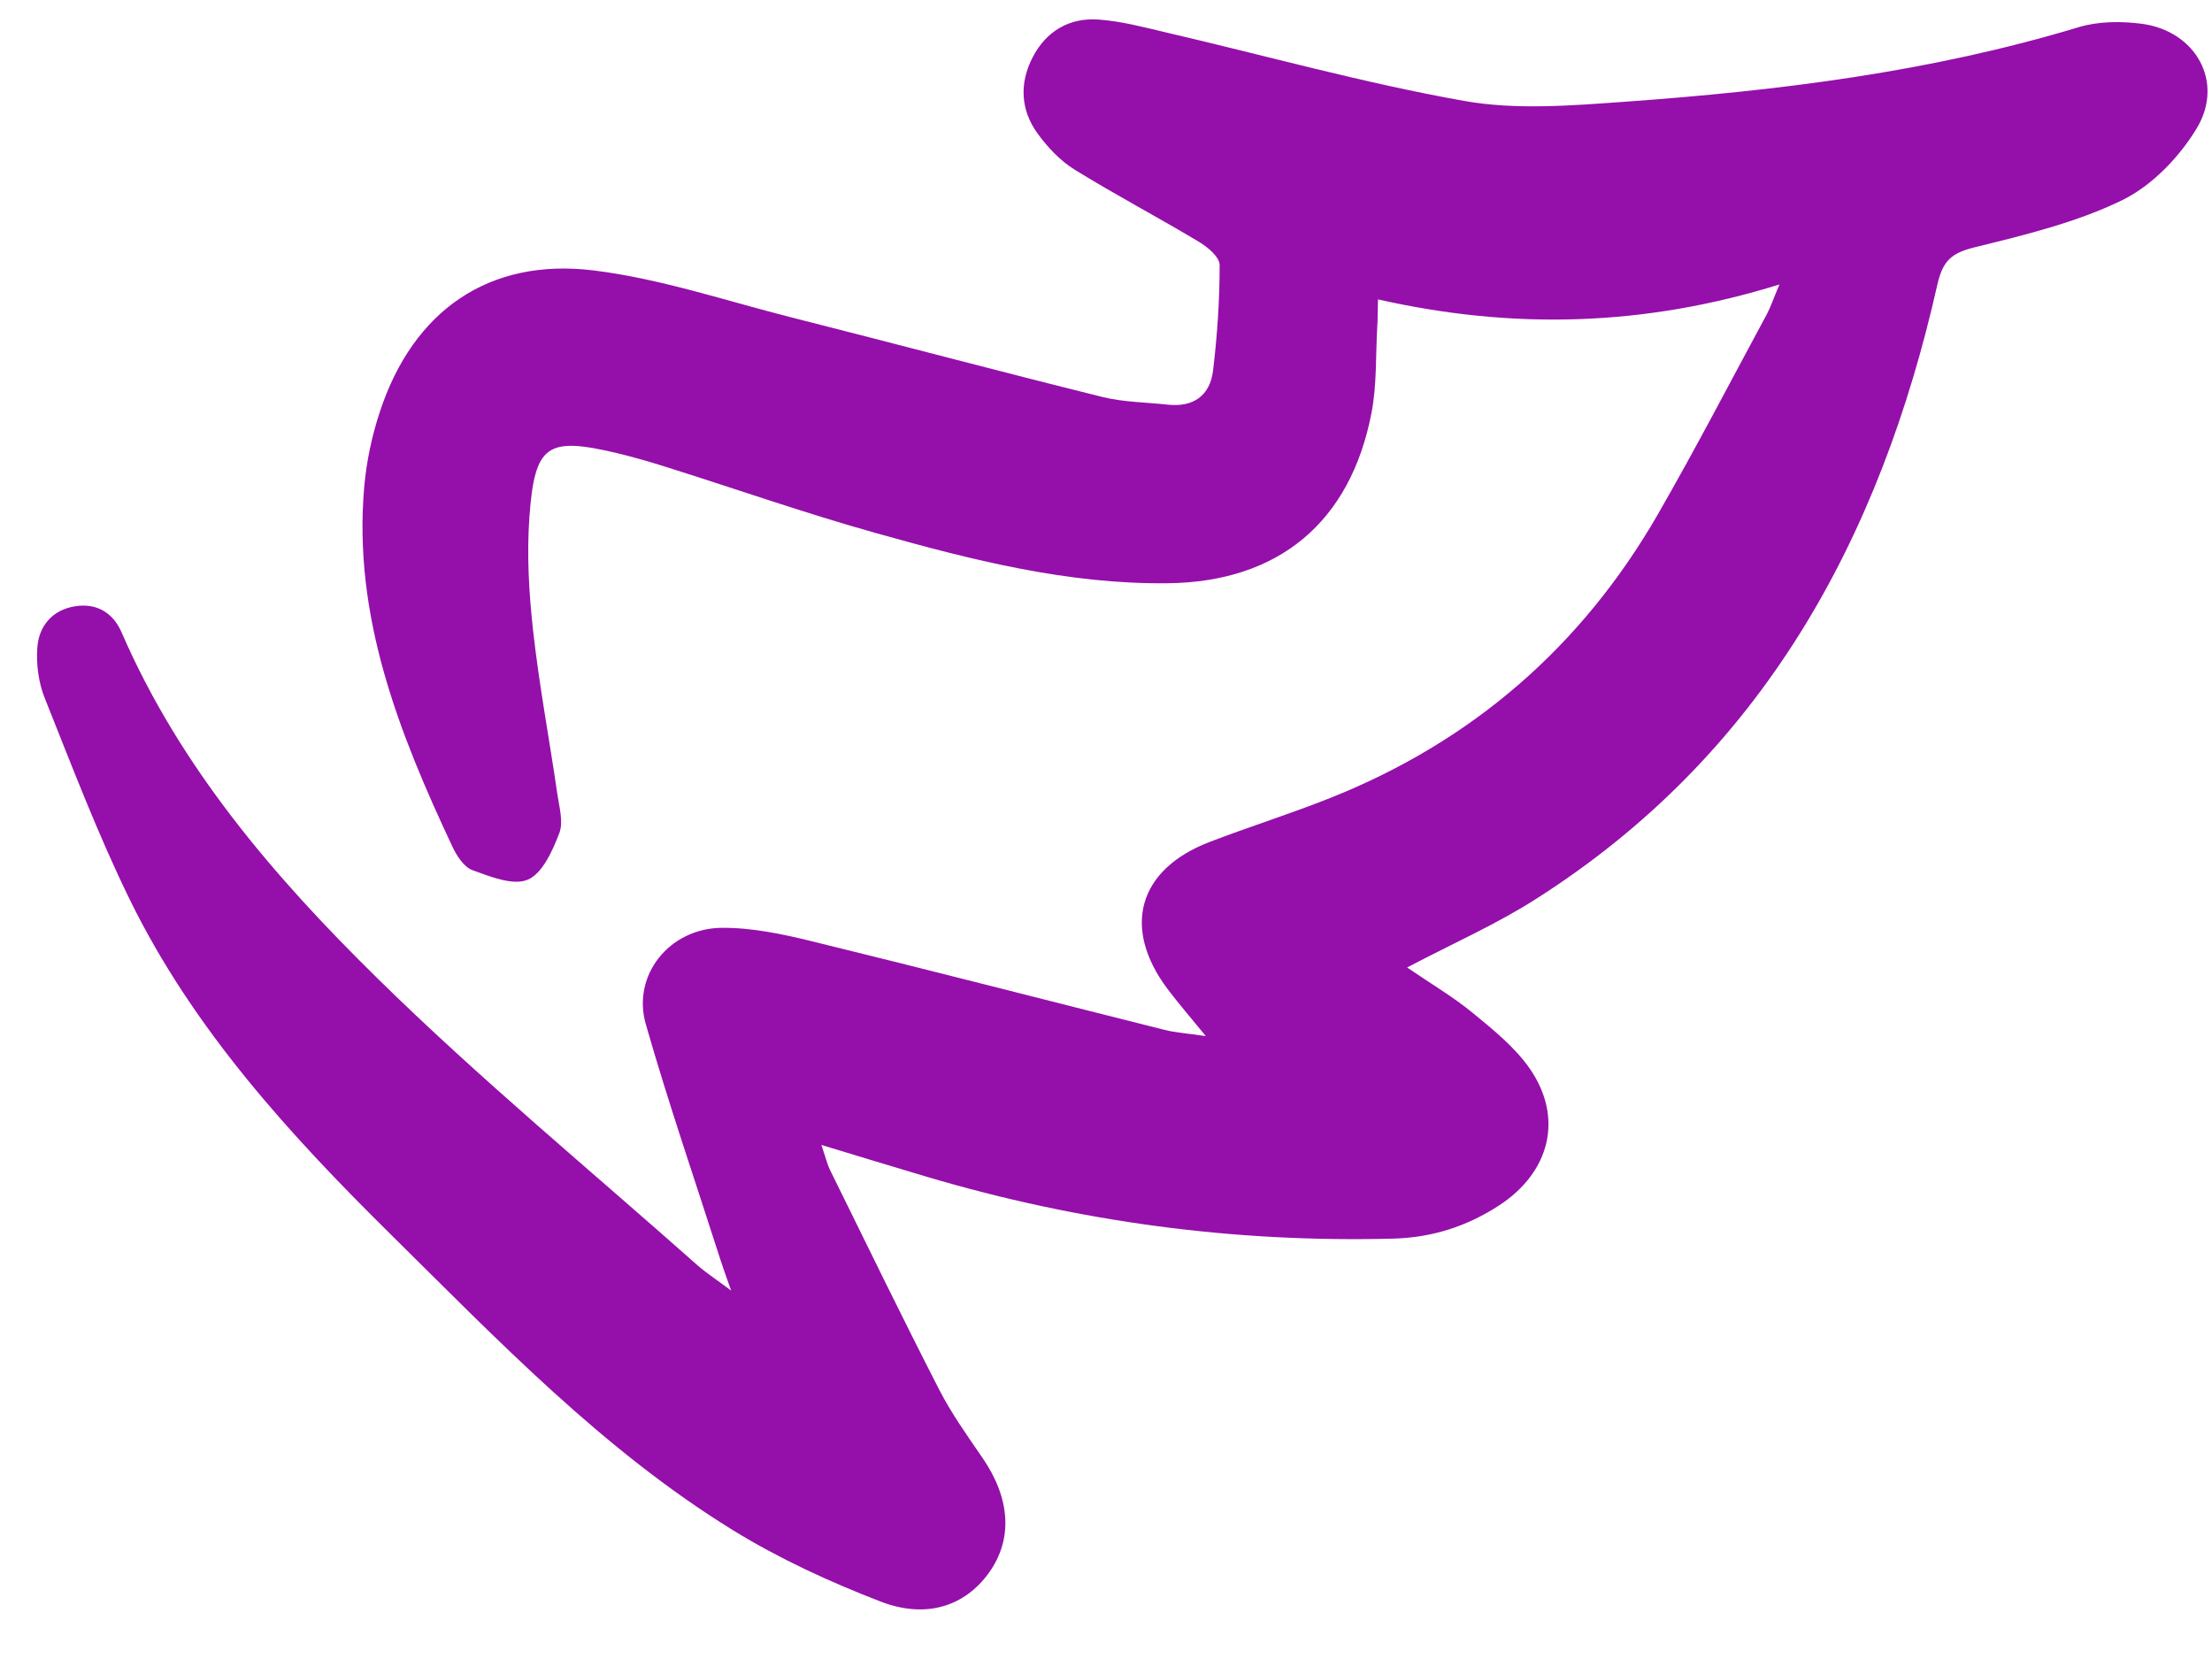<svg width="40" height="30" viewBox="0 0 40 30" fill="none" xmlns="http://www.w3.org/2000/svg">
<path id="Vector" d="M25.445 17.495C25.868 17.785 26.274 18.023 26.632 18.317C27.004 18.622 27.396 18.938 27.666 19.328C28.281 20.223 28.022 21.199 27.113 21.795C26.526 22.178 25.898 22.378 25.201 22.398C22.327 22.474 19.512 22.097 16.757 21.279C16.148 21.099 15.54 20.912 14.853 20.704C14.926 20.915 14.955 21.045 15.013 21.164C15.666 22.489 16.311 23.818 16.985 25.132C17.206 25.562 17.491 25.961 17.766 26.362C18.273 27.099 18.319 27.835 17.88 28.445C17.45 29.039 16.753 29.284 15.916 28.958C14.997 28.603 14.087 28.184 13.251 27.669C10.907 26.224 9.014 24.246 7.071 22.327C5.233 20.512 3.496 18.612 2.348 16.27C1.768 15.086 1.299 13.848 0.809 12.624C0.697 12.345 0.653 12.011 0.675 11.71C0.703 11.317 0.949 11.027 1.36 10.963C1.75 10.902 2.047 11.082 2.2 11.438C3.257 13.877 4.961 15.86 6.819 17.685C8.663 19.498 10.665 21.152 12.602 22.871C12.754 23.006 12.925 23.117 13.221 23.338C13.12 23.051 13.072 22.916 13.028 22.781C12.574 21.362 12.087 19.951 11.678 18.52C11.425 17.638 12.101 16.788 13.049 16.778C13.595 16.773 14.153 16.891 14.689 17.023C16.816 17.543 18.936 18.091 21.061 18.624C21.256 18.673 21.461 18.686 21.805 18.736C21.512 18.378 21.302 18.135 21.11 17.88C20.285 16.777 20.581 15.725 21.864 15.229C22.594 14.948 23.341 14.715 24.067 14.425C26.629 13.402 28.604 11.687 29.979 9.301C30.664 8.112 31.296 6.892 31.948 5.686C32.018 5.555 32.064 5.413 32.178 5.144C29.73 5.905 27.36 5.965 24.918 5.414C24.913 5.62 24.915 5.766 24.905 5.913C24.875 6.431 24.899 6.962 24.801 7.467C24.42 9.442 23.124 10.524 21.116 10.547C19.304 10.568 17.564 10.124 15.838 9.639C14.566 9.283 13.319 8.845 12.058 8.448C11.759 8.353 11.459 8.266 11.154 8.193C9.896 7.897 9.671 8.032 9.574 9.336C9.524 10.022 9.564 10.725 9.641 11.411C9.75 12.394 9.935 13.368 10.077 14.349C10.111 14.588 10.193 14.863 10.113 15.069C9.991 15.384 9.81 15.794 9.544 15.907C9.279 16.02 8.865 15.852 8.543 15.735C8.389 15.678 8.258 15.475 8.18 15.308C7.214 13.25 6.383 11.152 6.586 8.81C6.626 8.347 6.725 7.879 6.872 7.438C7.47 5.624 8.837 4.658 10.732 4.89C11.946 5.039 13.129 5.441 14.325 5.743C16.196 6.217 18.06 6.713 19.933 7.178C20.318 7.274 20.726 7.274 21.122 7.318C21.584 7.367 21.88 7.149 21.935 6.707C22.012 6.074 22.055 5.432 22.055 4.793C22.056 4.65 21.838 4.466 21.679 4.372C20.936 3.926 20.167 3.522 19.43 3.066C19.172 2.906 18.945 2.665 18.764 2.416C18.454 1.99 18.43 1.504 18.675 1.034C18.921 0.558 19.345 0.314 19.871 0.354C20.283 0.384 20.692 0.494 21.096 0.589C22.89 1.006 24.667 1.504 26.477 1.825C27.418 1.992 28.418 1.909 29.383 1.84C32.159 1.641 34.914 1.301 37.594 0.49C37.948 0.384 38.358 0.382 38.728 0.43C39.701 0.556 40.227 1.479 39.727 2.315C39.413 2.838 38.918 3.354 38.378 3.619C37.547 4.024 36.618 4.248 35.712 4.471C35.3 4.573 35.136 4.702 35.035 5.14C33.999 9.745 31.868 13.656 27.769 16.26C27.059 16.714 26.277 17.057 25.445 17.495Z" fill="#950FAB"/>
</svg>
